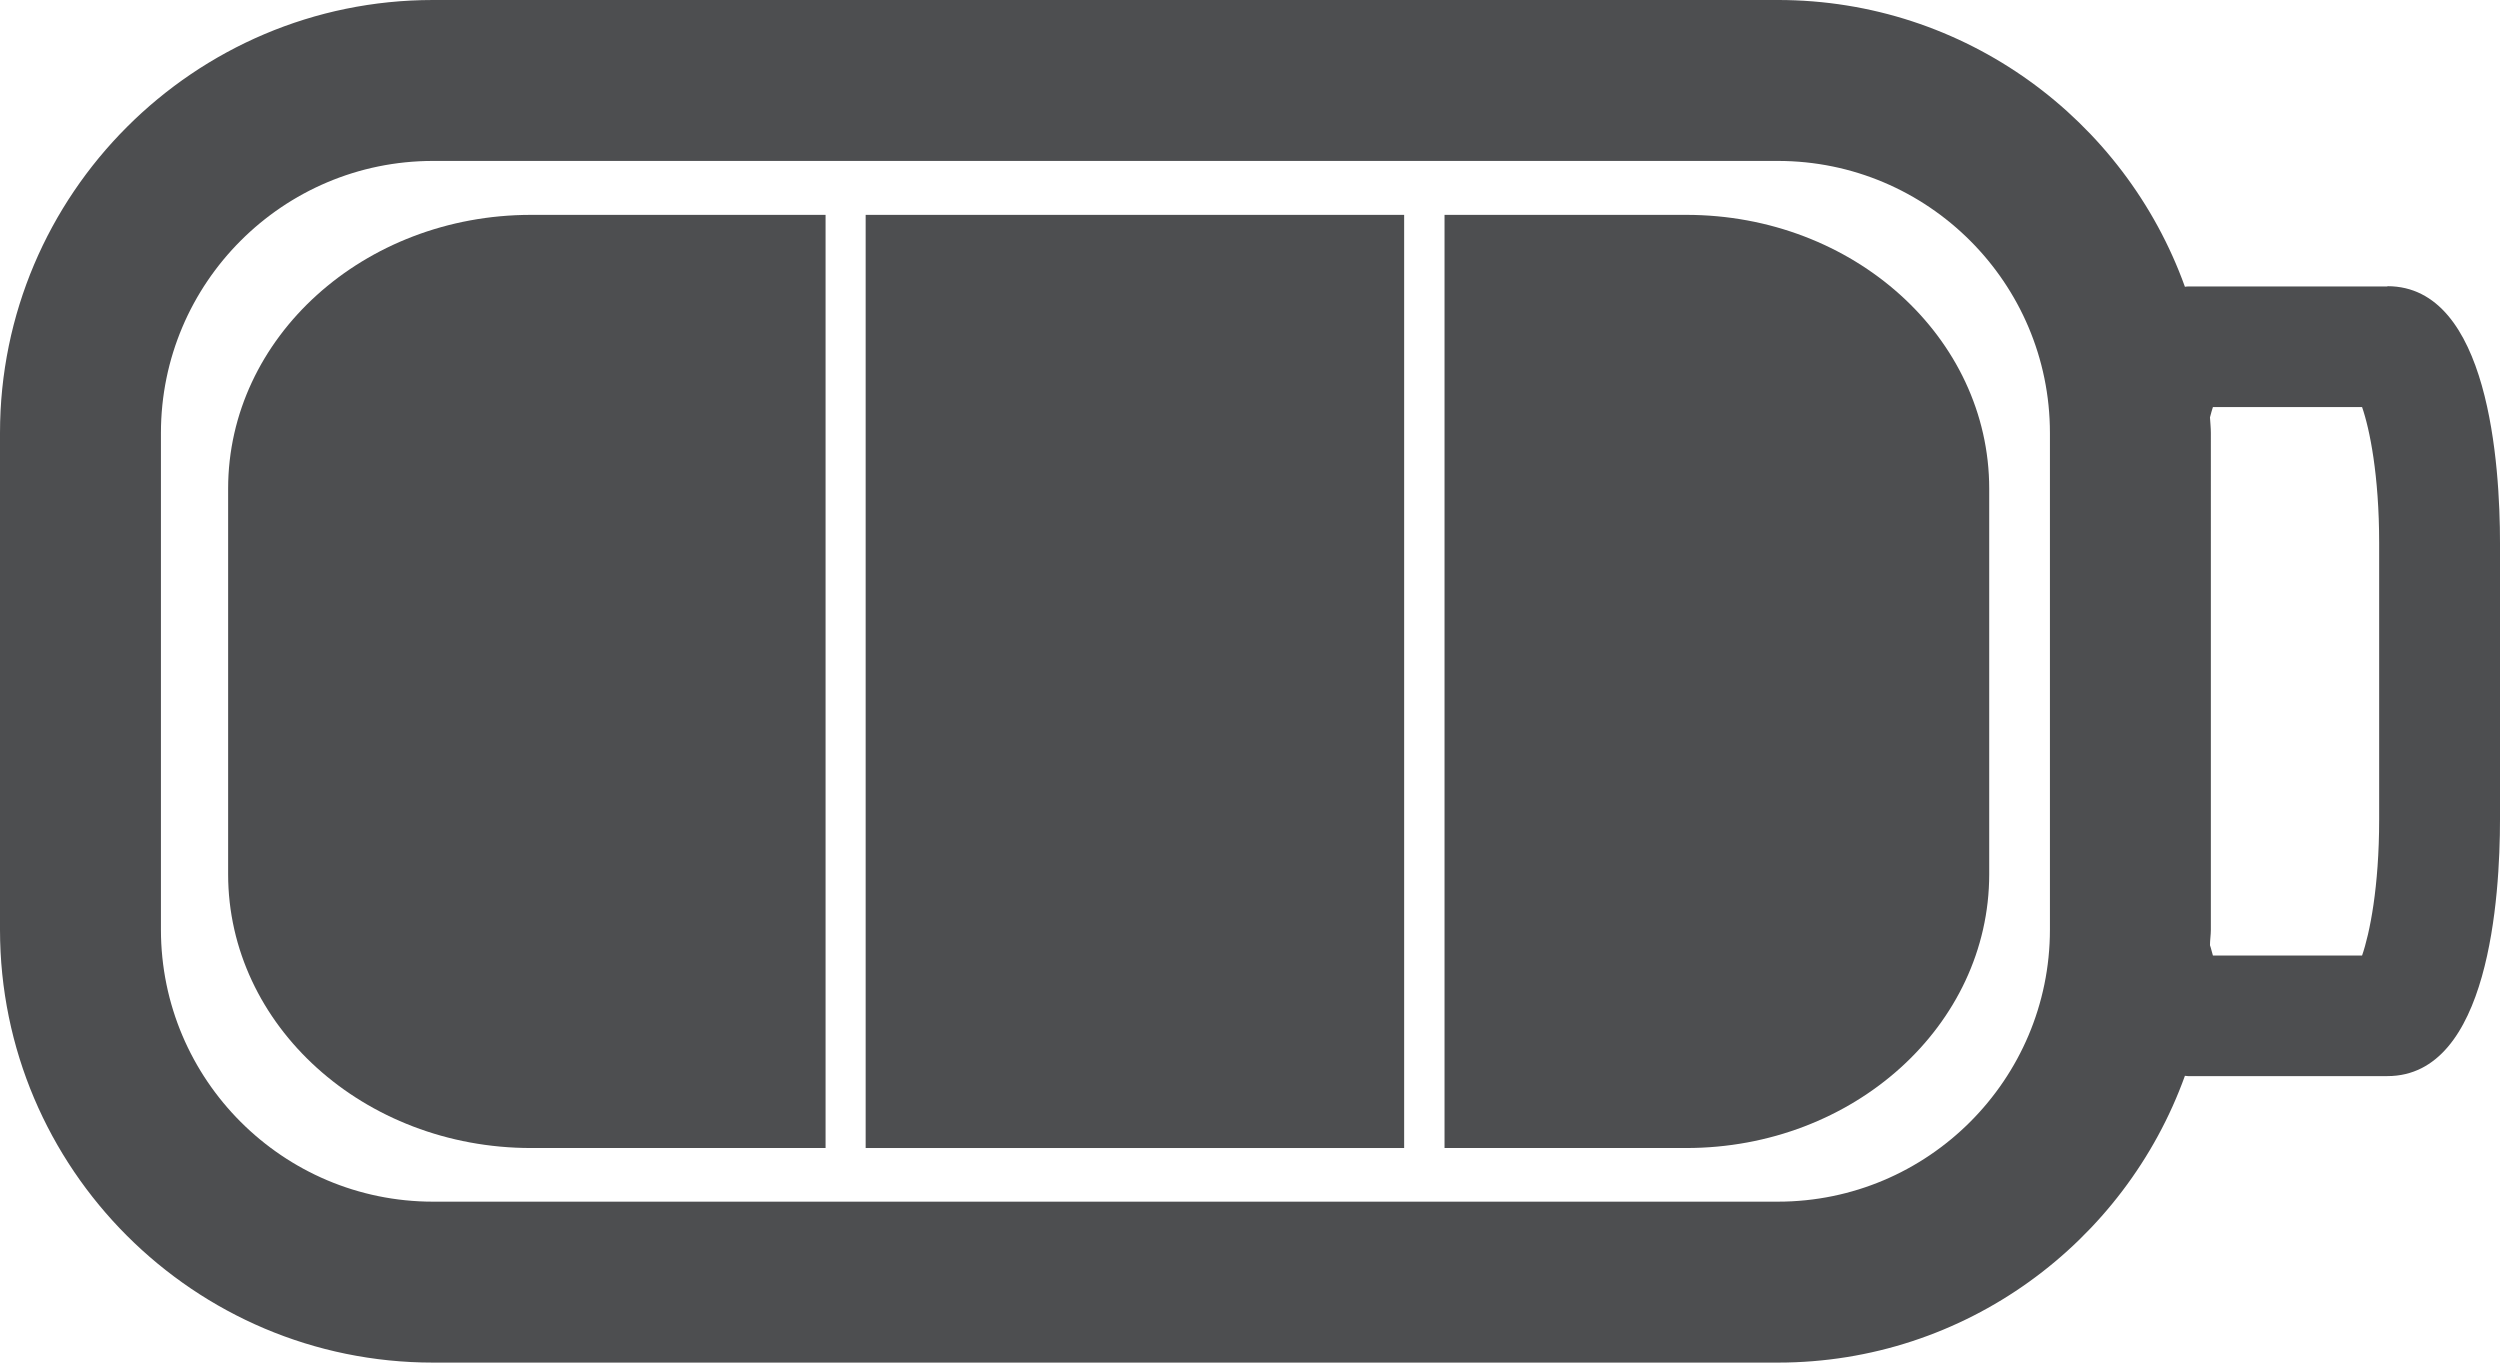 <?xml version="1.0" encoding="UTF-8"?><svg id="Layer_2" xmlns="http://www.w3.org/2000/svg" viewBox="0 0 84.82 46.23"><defs><style>.cls-1{fill:#4d4e50;}</style></defs><g id="Object"><path class="cls-1" d="m57.21,7.29h-8.2v31.66h8.2c5.68,0,10.28-4.16,10.28-9.29v-13.08c0-5.13-4.6-9.29-10.28-9.29Z"/><rect class="cls-1" x="29.37" y="7.29" width="18.27" height="31.66"/><path class="cls-1" d="m7.74,16.58v13.08c0,5.13,4.6,9.29,10.28,9.29h9.99V7.29h-9.99c-5.68,0-10.28,4.16-10.28,9.29Z"/><path class="cls-1" d="m81,9.72h-6.77s-.06,0-.1.01c-2.04-5.67-7.45-9.73-13.81-9.73H14.69C6.59,0,0,6.59,0,14.69v16.85c0,8.11,6.59,14.69,14.69,14.69h45.63c6.36,0,11.77-4.07,13.81-9.73.03,0,.06.01.1.01h6.77c3.45,0,3.82-6.09,3.82-8.71v-9.38c0-2.62-.37-8.71-3.82-8.71Zm-11.45,21.82c0,5.09-4.14,9.23-9.23,9.23H14.69c-5.09,0-9.23-4.14-9.23-9.23V14.69c0-5.09,4.14-9.23,9.23-9.23h45.63c5.09,0,9.23,4.14,9.23,9.23v16.85Zm11.17-3.73c0,2.29-.32,3.86-.58,4.61h-5.06c-.03-.09-.06-.24-.1-.35,0-.18.03-.35.03-.52V14.69c0-.18-.02-.35-.03-.53.03-.12.07-.26.1-.35h5.06c.26.75.58,2.32.58,4.61v9.38Z"/></g></svg>